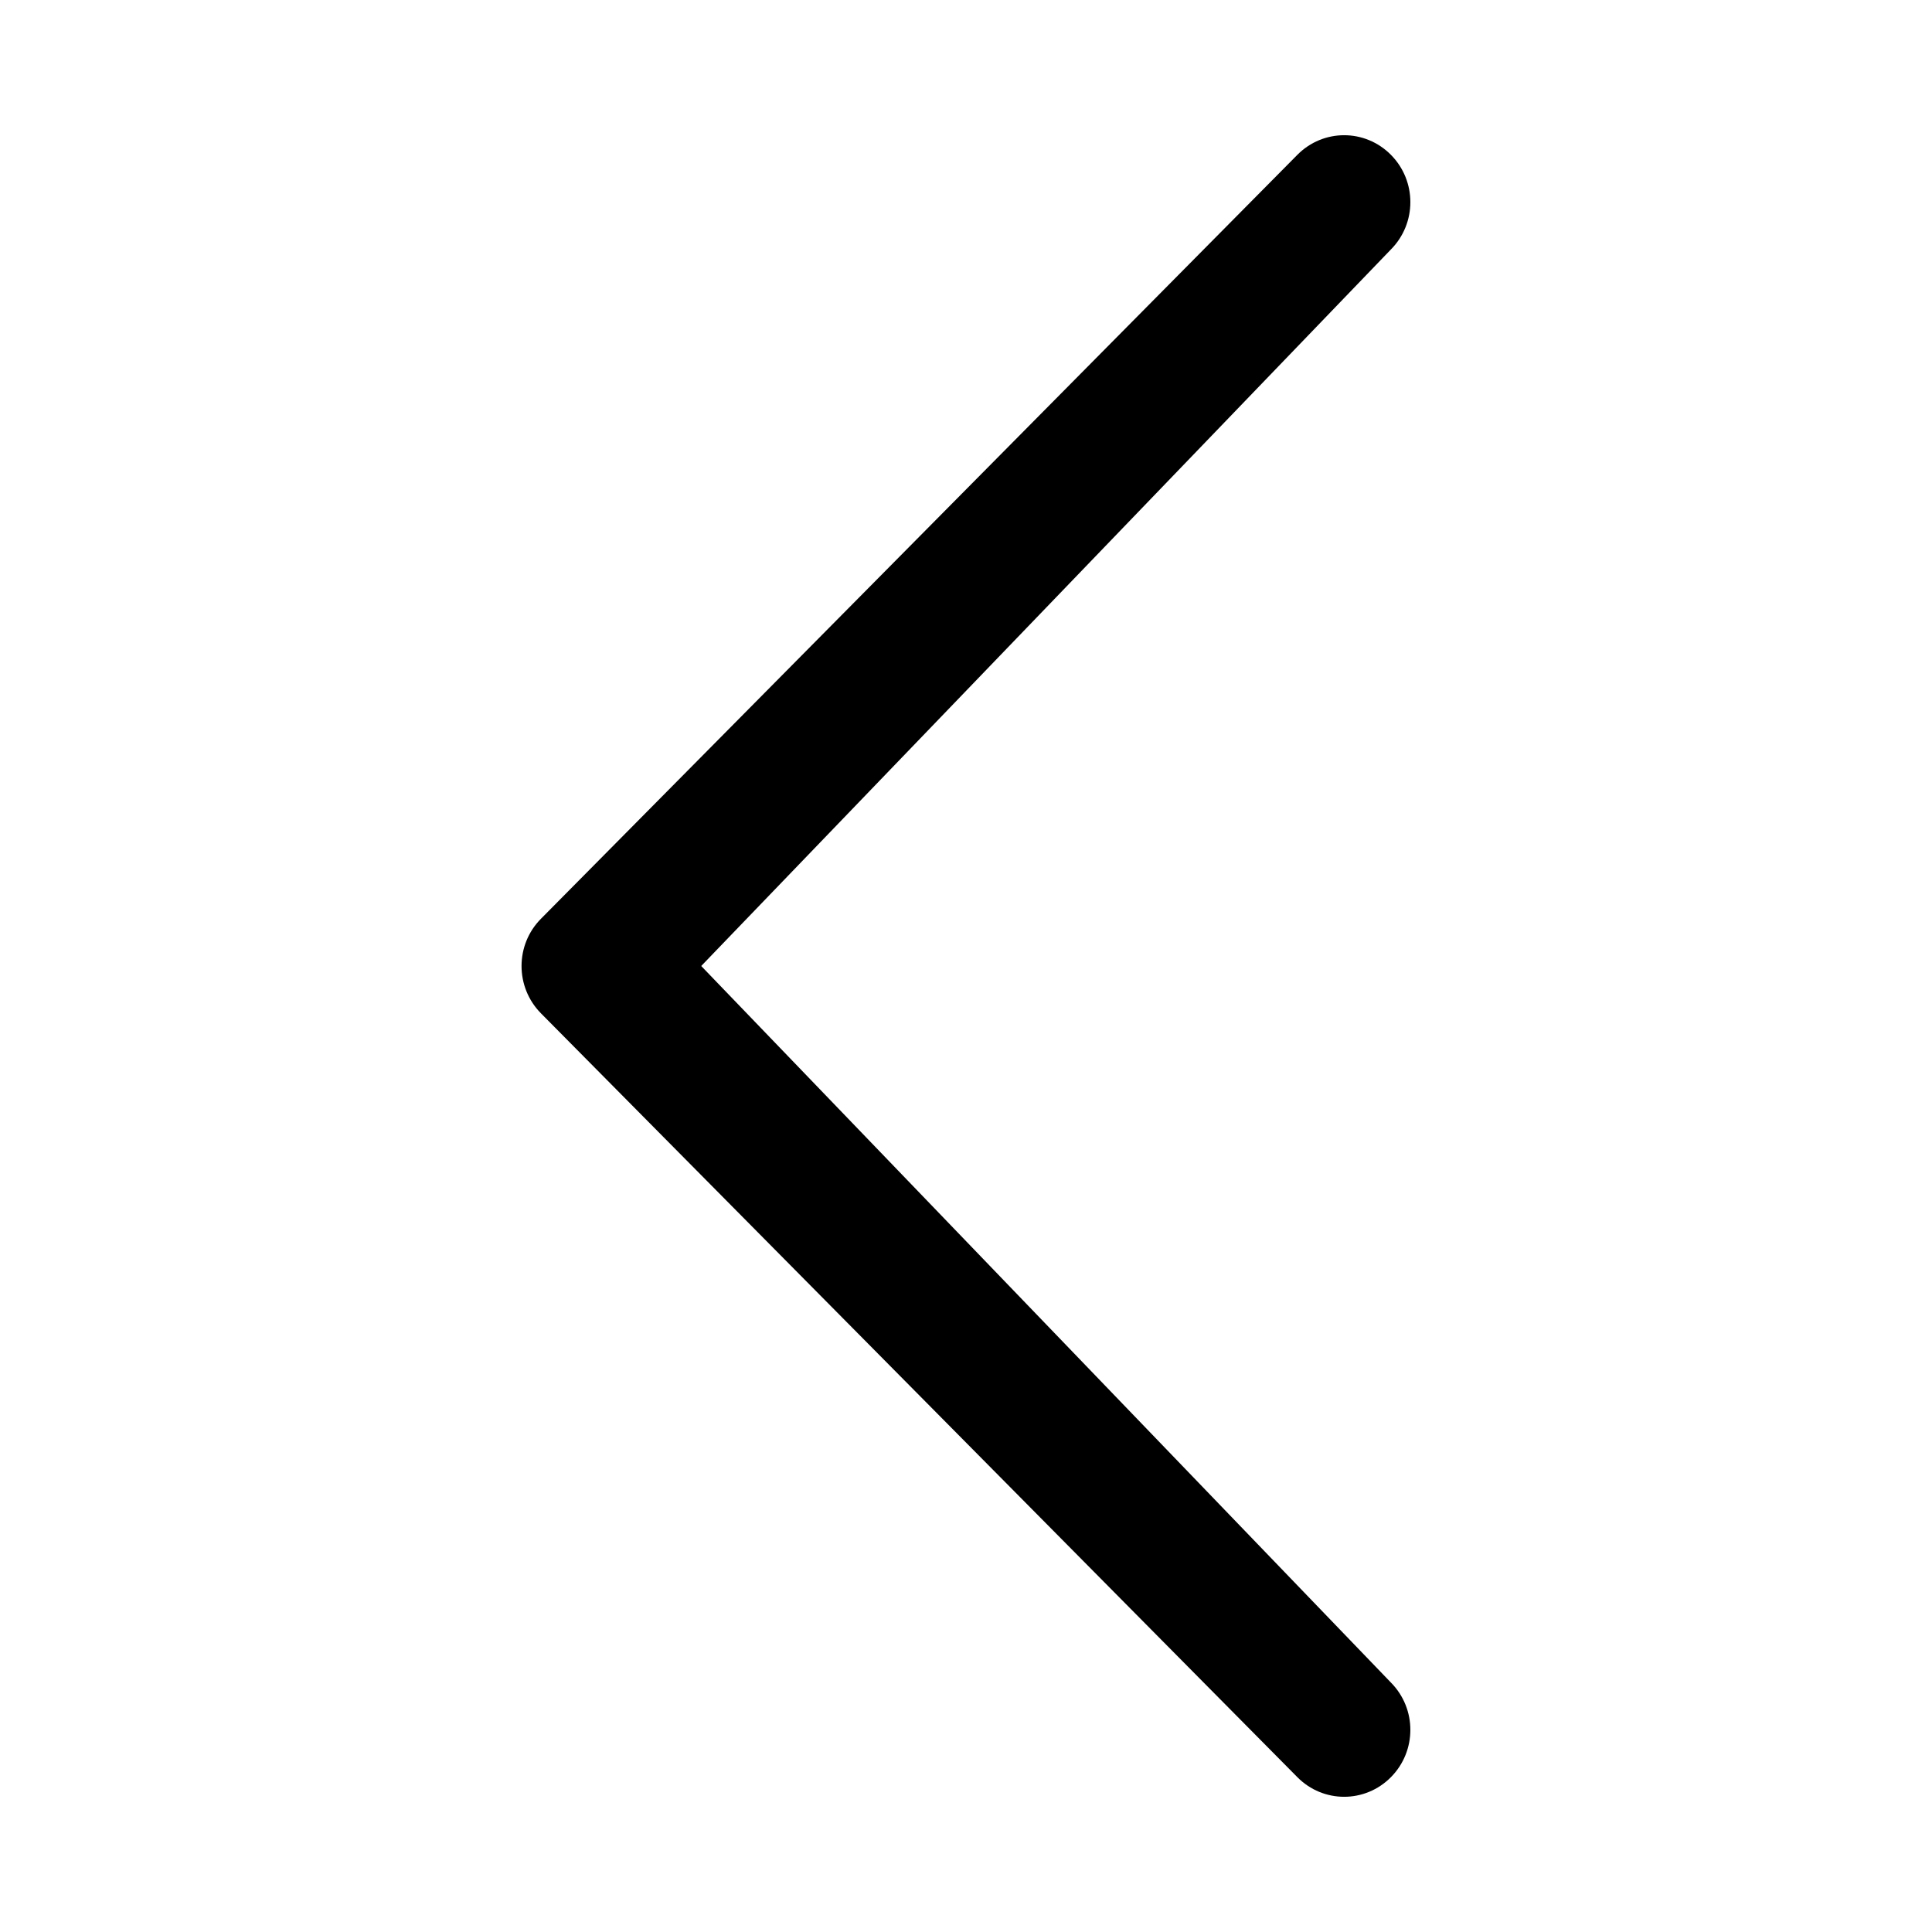 <?xml version="1.0" encoding="utf-8"?>
<!-- Generated by IcoMoon.io -->
<!DOCTYPE svg PUBLIC "-//W3C//DTD SVG 1.1//EN" "http://www.w3.org/Graphics/SVG/1.1/DTD/svg11.dtd">
<svg version="1.1" xmlns="http://www.w3.org/2000/svg" xmlns:xlink="http://www.w3.org/1999/xlink" width="20" height="20" viewBox="0 0 20 20">
<path d="M14.399 17.418c0.268 0.271 0.268 0.708 0 0.979s-0.701 0.271-0.969 0l-7.83-7.907c-0.268-0.271-0.268-0.709 0-0.979l7.83-7.908c0.268-0.271 0.701-0.271 0.969 0s0.268 0.708 0 0.979l-7.14 7.418 7.14 7.418z" fill="#000000"></path>
</svg>
